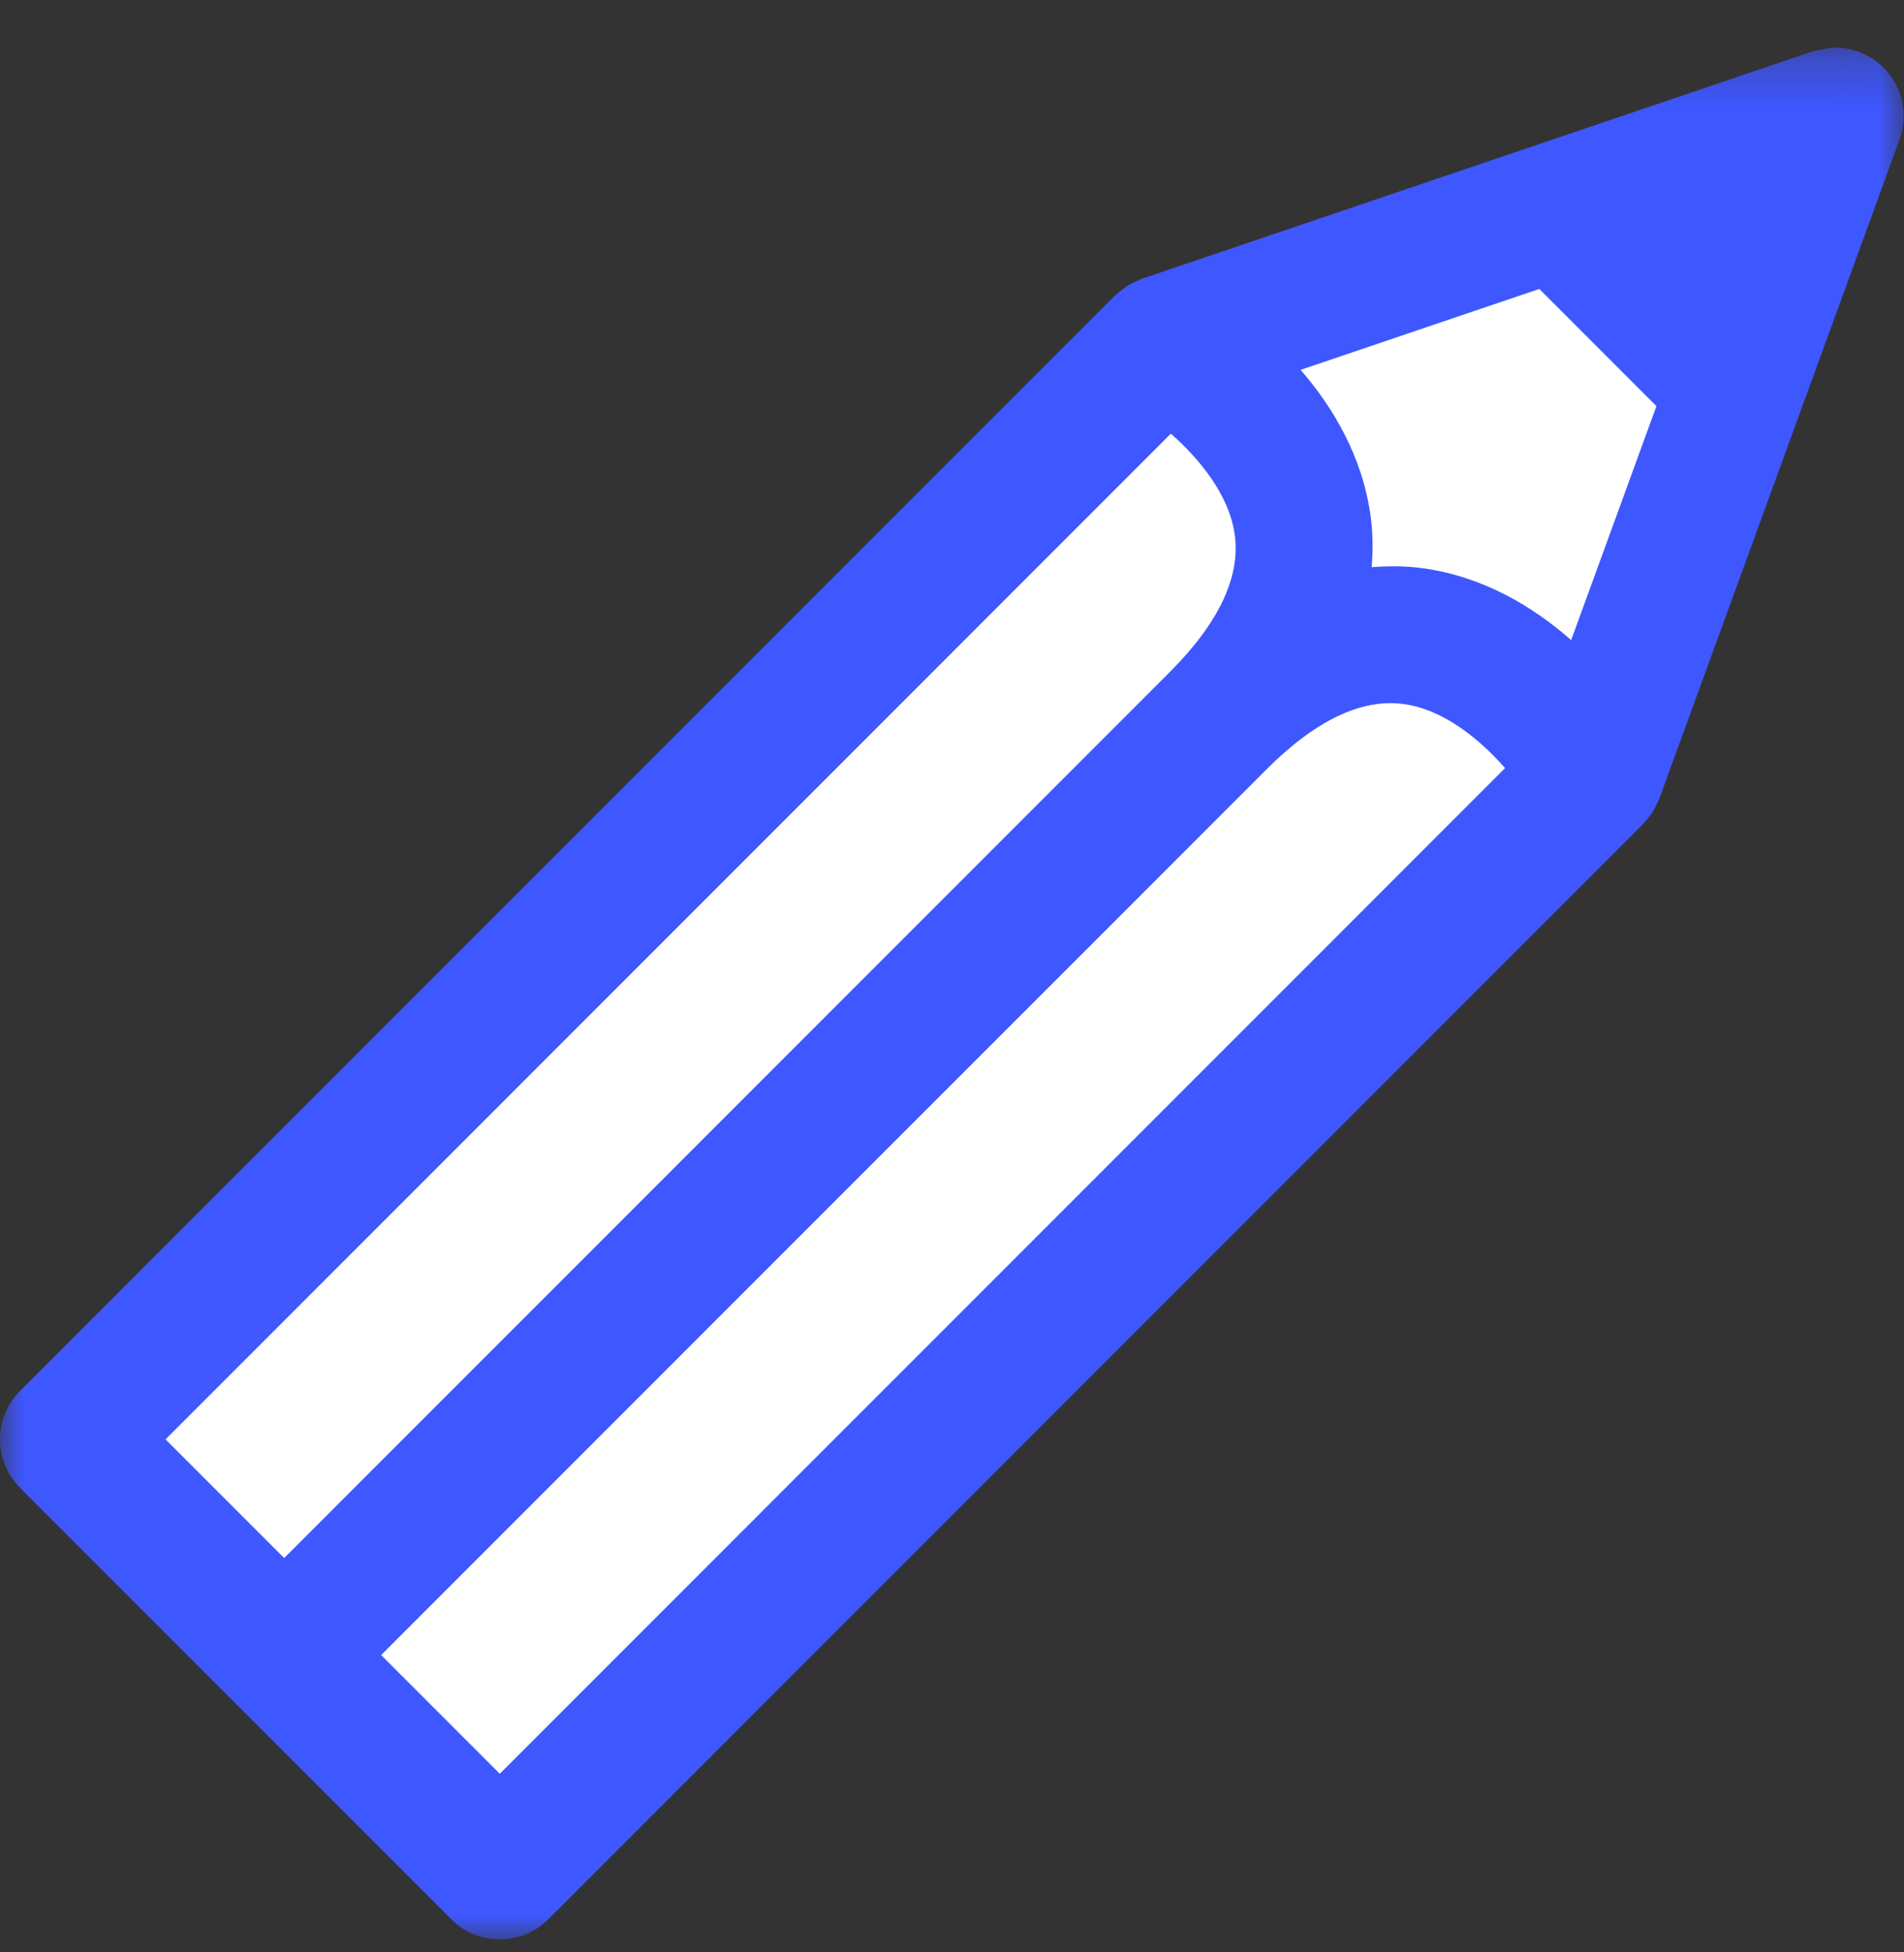 <?xml version="1.0" encoding="UTF-8"?>
<svg width="40px" height="41px" viewBox="0 0 40 41" version="1.1" xmlns="http://www.w3.org/2000/svg" xmlns:xlink="http://www.w3.org/1999/xlink">
    <rect x="0" y="0" width="40" height="41" fill="#333333" stroke="none"/>
    <!-- Generator: Sketch 48.2 (47327) - http://www.bohemiancoding.com/sketch -->
    <title>drawing_blue</title>
    <desc>Created with Sketch.</desc>
    <defs>
        <polygon id="path-1" points="0 0.273 39.992 0.273 39.992 40 0 40"></polygon>
    </defs>
    <g id="Symbols" stroke="none" stroke-width="1" fill="none" fill-rule="evenodd">
        <g id="drawing_blue">
            <g id="Page-1">
                <polygon id="Fill-1" fill="#FFFFFF" points="10.5 39.287 1.44 30.227 24.446 7.221 38.552 2.44 33.506 16.281"></polygon>
                <g id="Group-4" transform="translate(0, 0.727)">
                    <mask id="mask-2" fill="white">
                        <use xlink:href="#path-1"></use>
                    </mask>
                    <g id="Clip-3"></g>
                    <path d="M10.5,36.522 L8.007,34.029 L26.604,15.433 C27.634,14.402 28.605,13.938 29.487,14.058 C30.339,14.172 31.098,14.811 31.619,15.403 L10.5,36.522 Z M24.598,8.38 C25.184,8.897 25.823,9.654 25.94,10.503 C26.063,11.389 25.601,12.362 24.566,13.396 L5.97,31.992 L3.478,29.5 L24.598,8.38 Z M34.799,7.802 L33.008,12.715 C32.217,12.021 31.173,11.383 29.892,11.206 C29.532,11.156 29.174,11.156 28.817,11.184 C28.844,10.827 28.844,10.469 28.794,10.109 C28.62,8.852 28.004,7.825 27.324,7.04 L32.338,5.341 L34.799,7.802 Z M39.823,1.035 C39.76,0.916 39.679,0.805 39.582,0.706 C39.291,0.408 38.893,0.257 38.489,0.274 C38.427,0.277 38.365,0.298 38.303,0.309 C38.231,0.322 38.159,0.325 38.089,0.349 L23.983,5.129 C23.958,5.138 23.936,5.154 23.91,5.164 C23.851,5.188 23.793,5.214 23.737,5.246 C23.702,5.266 23.67,5.287 23.637,5.31 C23.583,5.346 23.533,5.387 23.484,5.431 C23.467,5.447 23.445,5.458 23.428,5.475 L0.422,28.481 C-0.141,29.043 -0.141,29.956 0.422,30.518 L4.95,35.046 C4.951,35.047 4.951,35.048 4.951,35.048 C4.952,35.048 4.953,35.049 4.953,35.049 L9.481,39.578 C9.763,39.859 10.131,40 10.5,40 C10.869,40 11.237,39.859 11.519,39.578 L34.524,16.572 C34.542,16.555 34.554,16.533 34.57,16.515 C34.612,16.469 34.65,16.422 34.686,16.372 C34.708,16.339 34.729,16.307 34.748,16.272 C34.778,16.22 34.805,16.167 34.828,16.112 C34.837,16.089 34.852,16.07 34.859,16.047 L37.819,7.929 C37.819,7.928 37.82,7.927 37.82,7.926 L39.179,4.199 L39.905,2.207 C39.953,2.077 39.98,1.942 39.989,1.808 C40.007,1.54 39.949,1.272 39.823,1.035 Z" id="Fill-2" fill="#3F57FF" mask="url(#mask-2)"></path>
                </g>
            </g>
        </g>
    </g>
</svg>